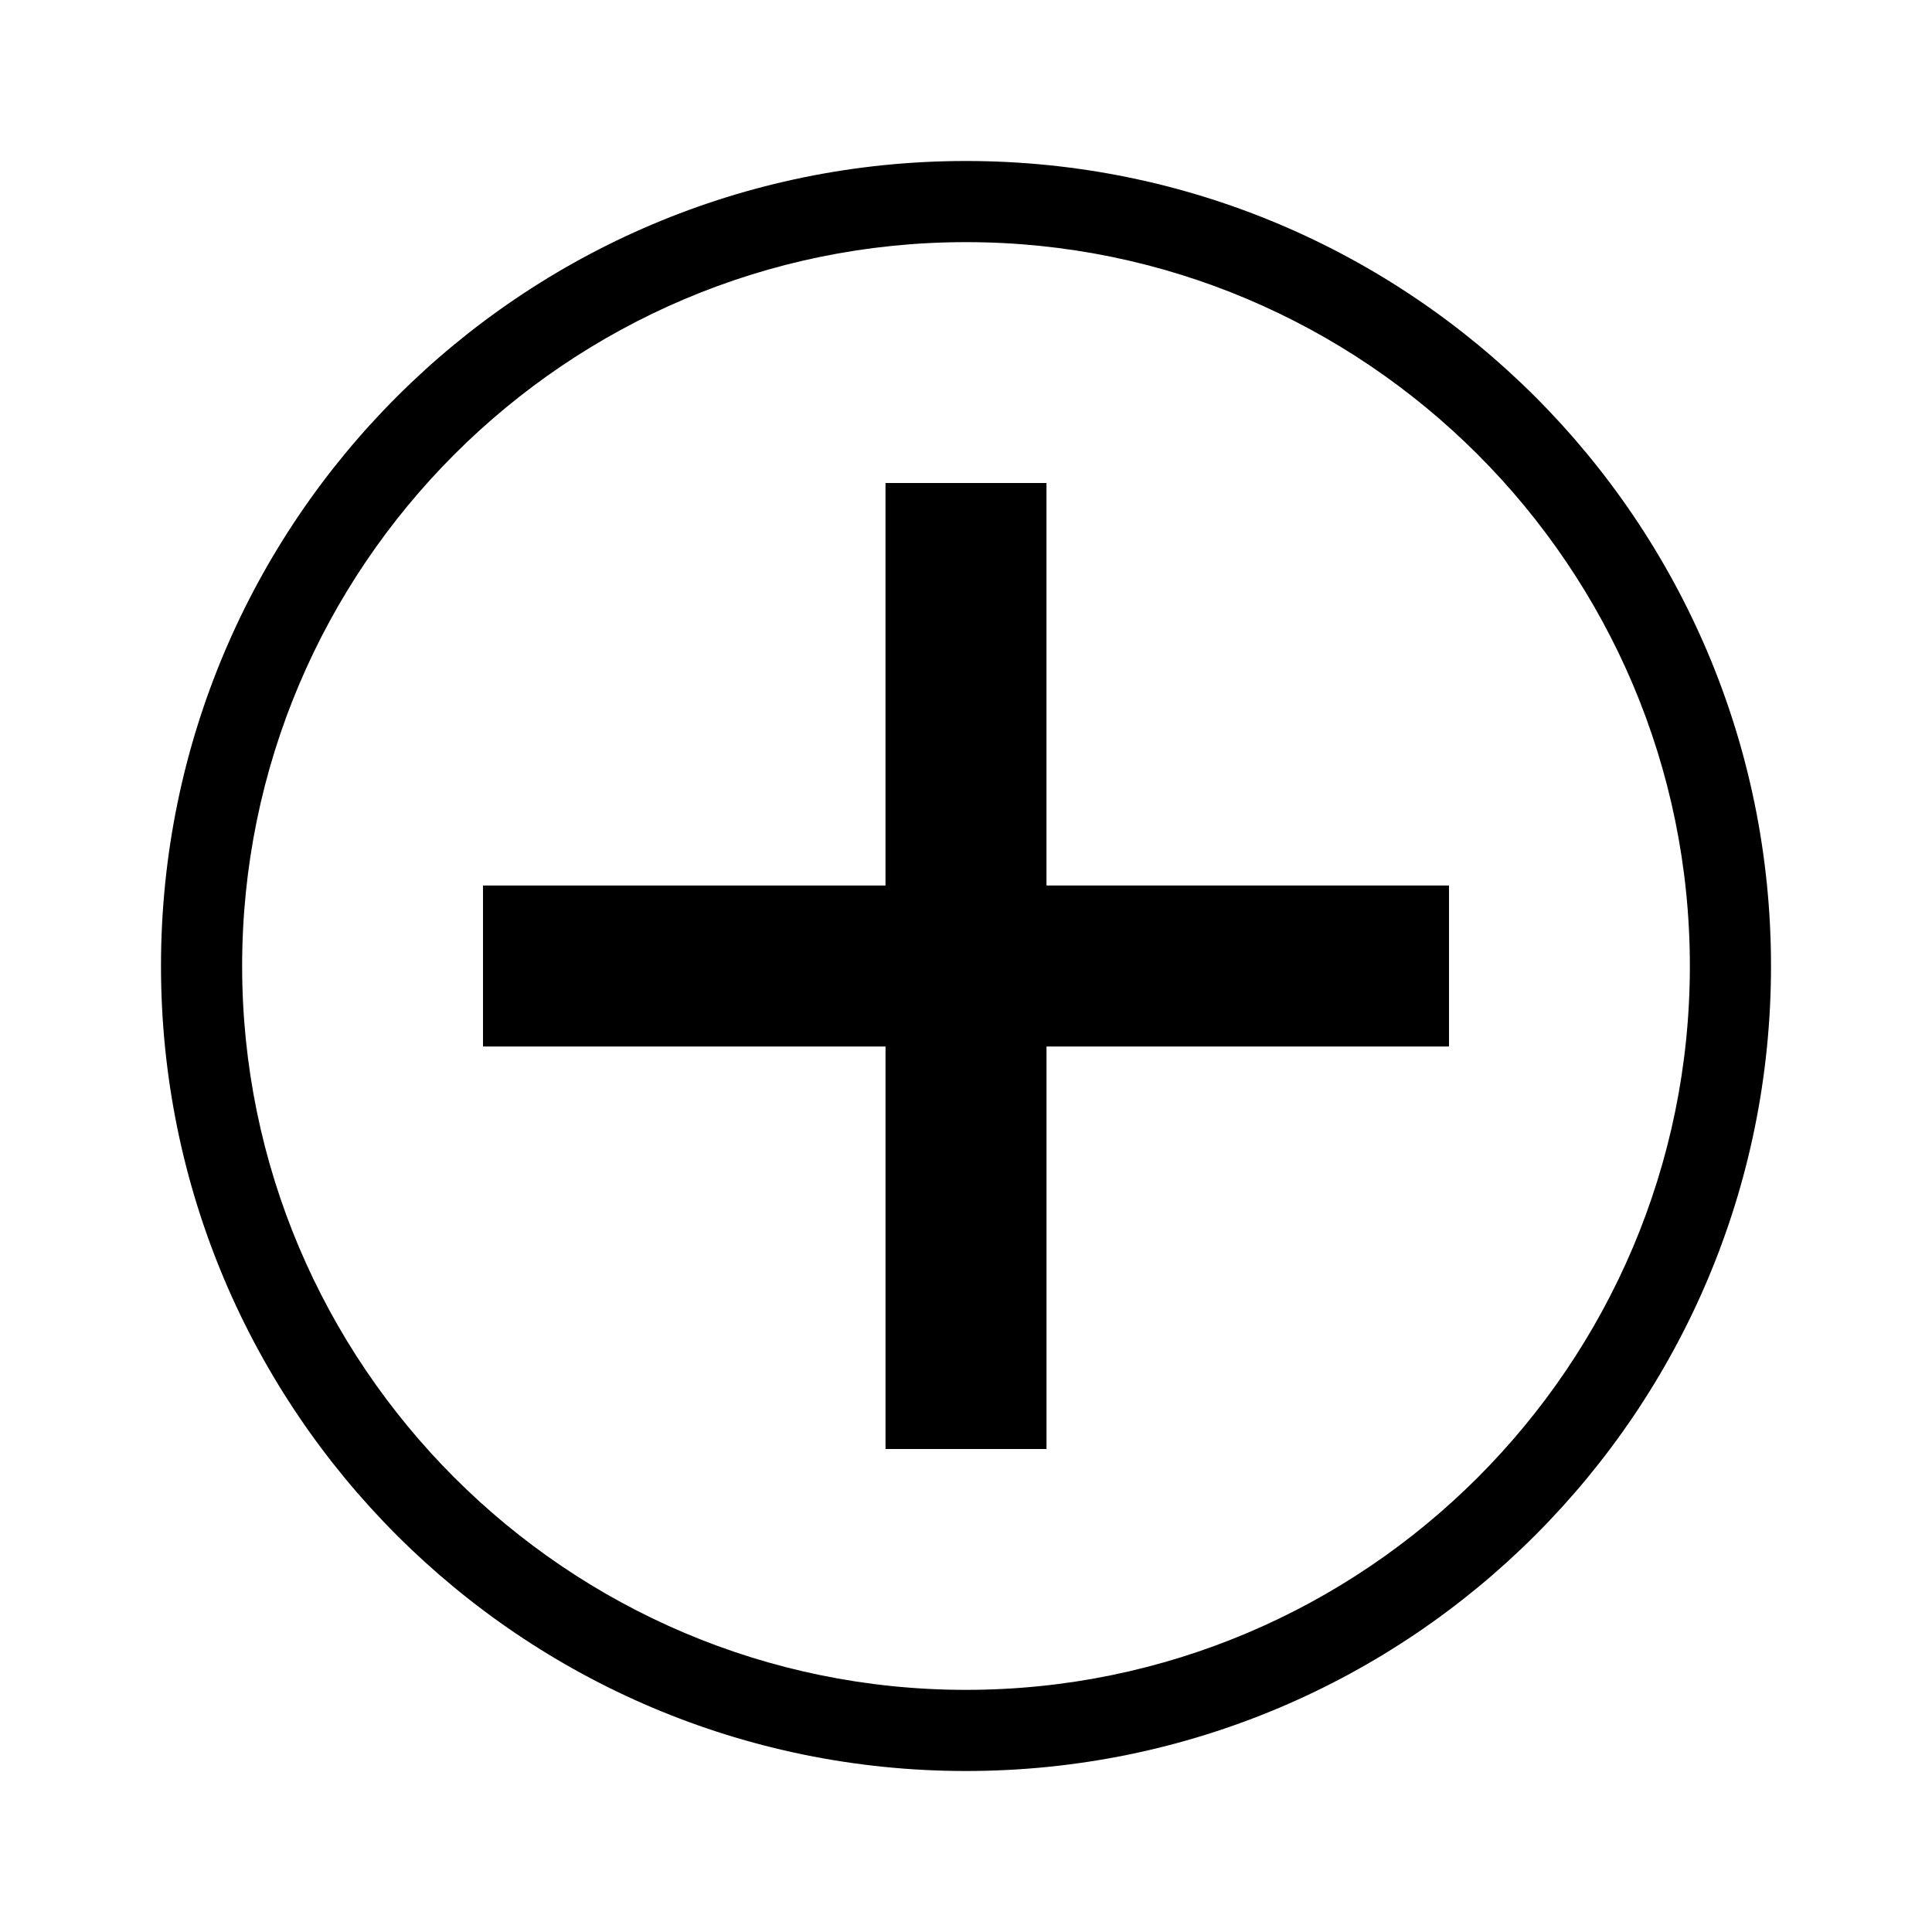 <svg xmlns="http://www.w3.org/2000/svg" width="100" height="100">
  <path d="M50 12.533c20.659 0 37.467 16.808 37.467 37.467S70.659 87.467 50 87.467 12.533 70.659 12.533 50 29.341 12.533 50 12.533m0-4.2C26.988 8.333 8.333 26.988 8.333 50S26.988 91.667 50 91.667 91.667 73.012 91.667 50 73.012 8.333 50 8.333z"/>
  <path d="M75 54.167H54.167V75h-8.333V54.167H25v-8.333h20.833V25h8.333v20.833H75v8.334z"/>
</svg>
